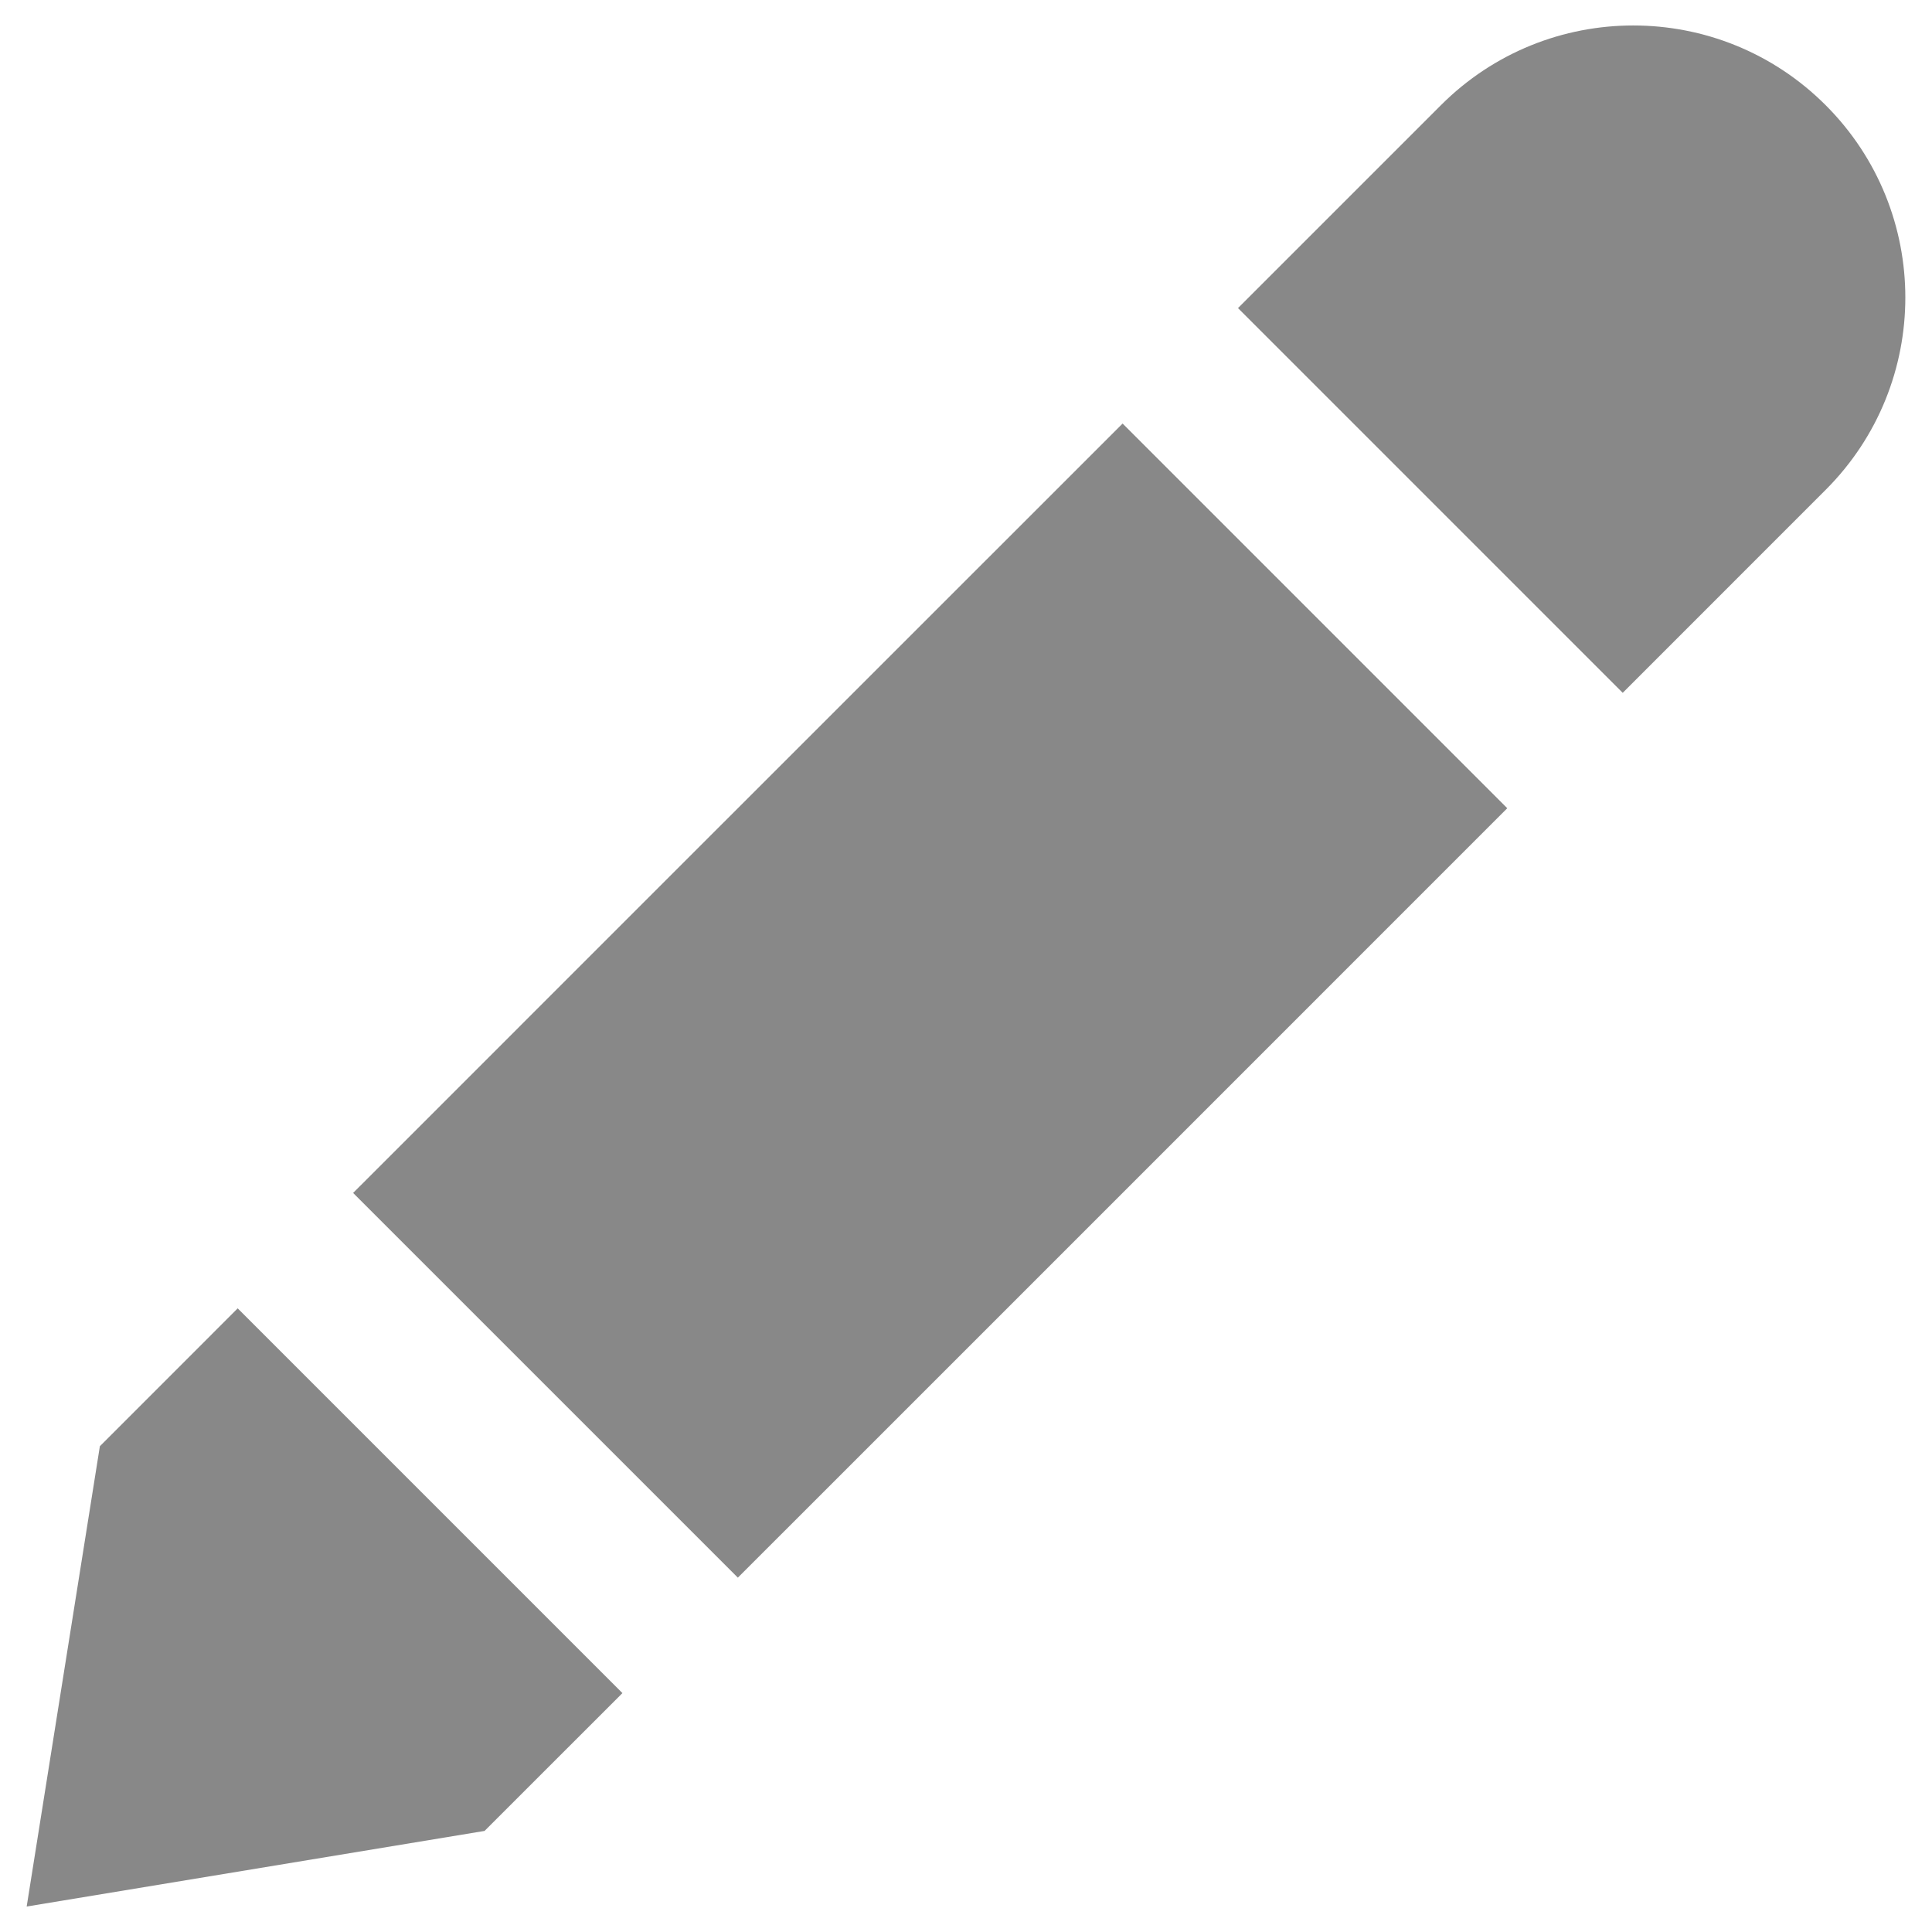 <svg xmlns="http://www.w3.org/2000/svg" width="189" height="189" viewBox="0 0 189 189"><path fill="#888" d="M158.743 67.776l19.852-19.854c10.395-10.393 10.395-27.243 0-37.635-10.393-10.394-27.242-10.394-37.633 0L121.108 30.14l37.635 37.636zm-86.563 86.56l4.548-4.546 23.994-23.993 46.728-46.73-37.63-37.634L63.084 88.16l-23.99 23.993-4.55 4.548zm-48.927-26.344L9.77 141.478l-7.16 45.03 44.793-7.396L60.89 165.63z"/></svg>